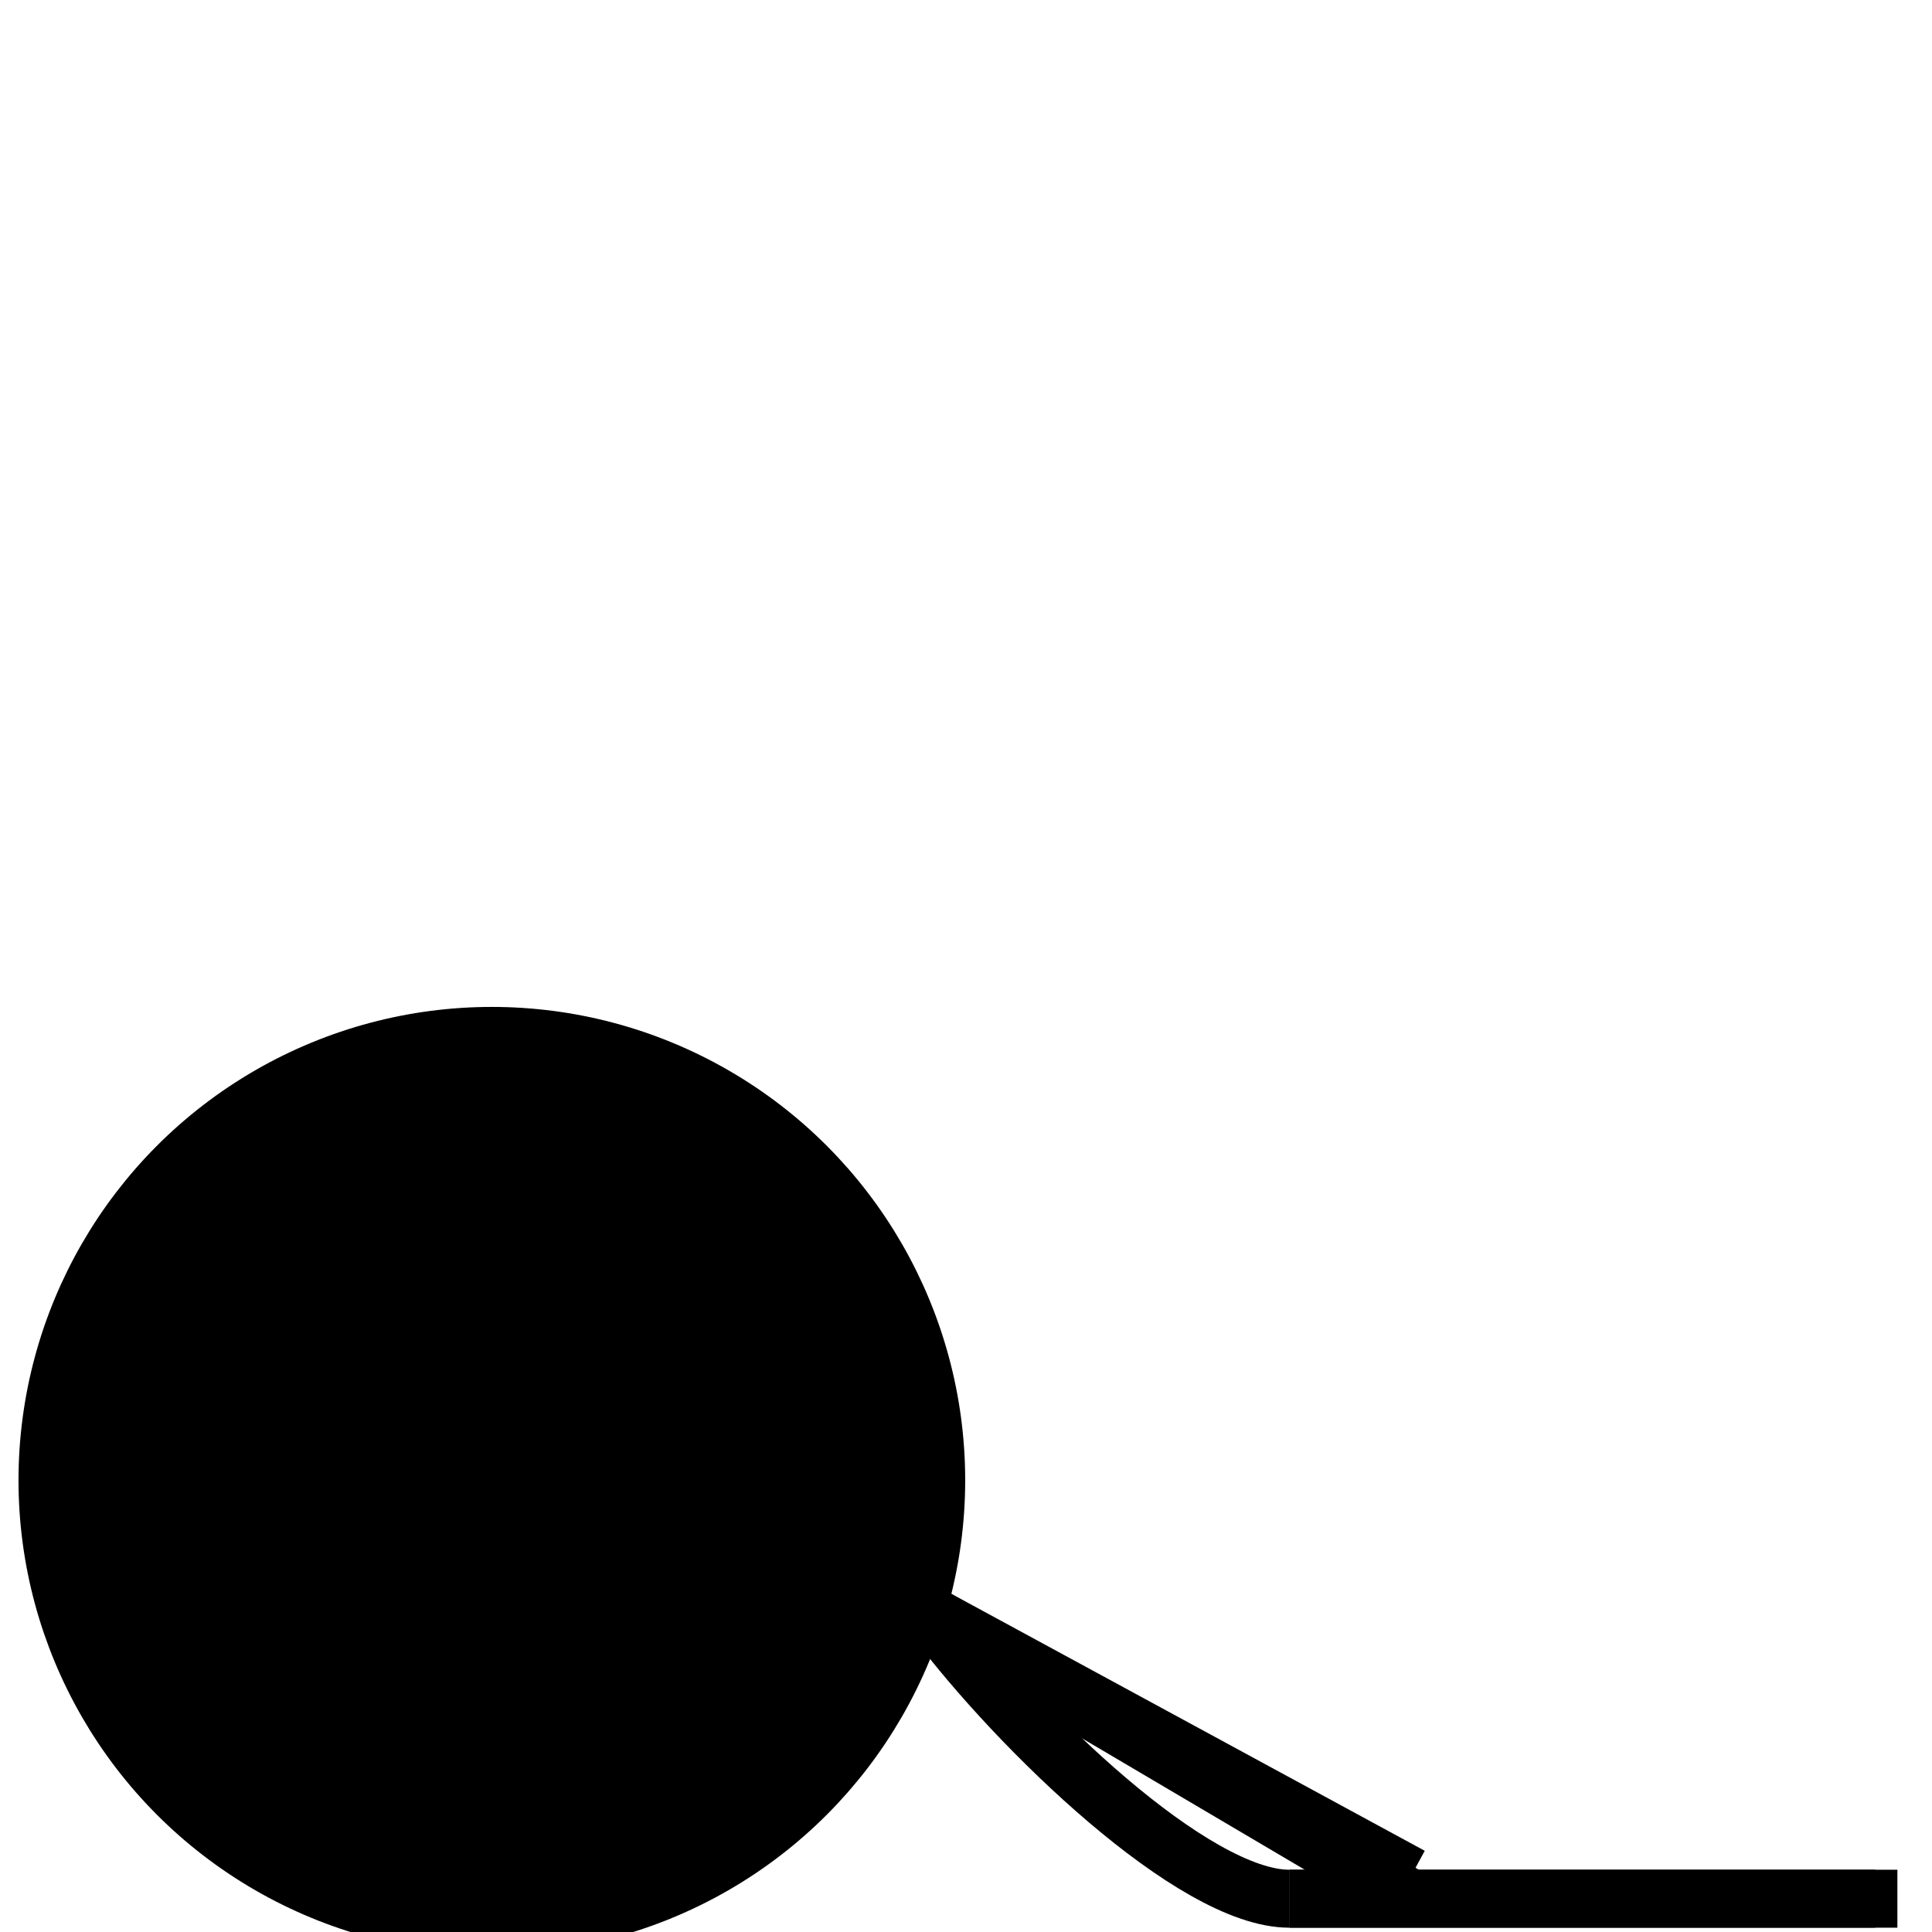 <?xml version="1.0" encoding="utf-8"?>
<!-- Generator: Adobe Illustrator 16.0.0, SVG Export Plug-In . SVG Version: 6.00 Build 0)  -->
<!DOCTYPE svg PUBLIC "-//W3C//DTD SVG 1.1//EN" "http://www.w3.org/Graphics/SVG/1.1/DTD/svg11.dtd">
<svg version="1.1" id="player-model" xmlns="http://www.w3.org/2000/svg" xmlns:xlink="http://www.w3.org/1999/xlink" x="0px"
	 y="0px" width="100px" height="100px" viewBox="0 0 100 100" enable-background="new 0 0 100 100" xml:space="preserve">
<ellipse fill="#000000" stroke="#000000" stroke-width="3" stroke-miterlimit="10" cx="25.458" cy="76.618" rx="23" ry="23"/>
<path fill="none" stroke="#000000" stroke-width="3" stroke-miterlimit="10" d="M66.733,98.277c-4.96,0-14.006-8.748-18.354-14.543"
	/>
<line fill="none" stroke="#000000" stroke-width="3" stroke-miterlimit="10" x1="98.209" y1="98.277" x2="66.734" y2="98.277"/>
<line fill="none" stroke="#000000" stroke-width="3" stroke-miterlimit="10" x1="97.06" y1="98.277" x2="66.734" y2="98.277"/>
<line fill="none" stroke="#000000" stroke-width="3" stroke-miterlimit="10" x1="73.029" y1="97.115" x2="48.38" y2="83.734"/>
<line fill="none" stroke="#000000" stroke-width="3" stroke-miterlimit="10" x1="73.029" y1="98.277" x2="48.38" y2="83.734"/>
</svg>
